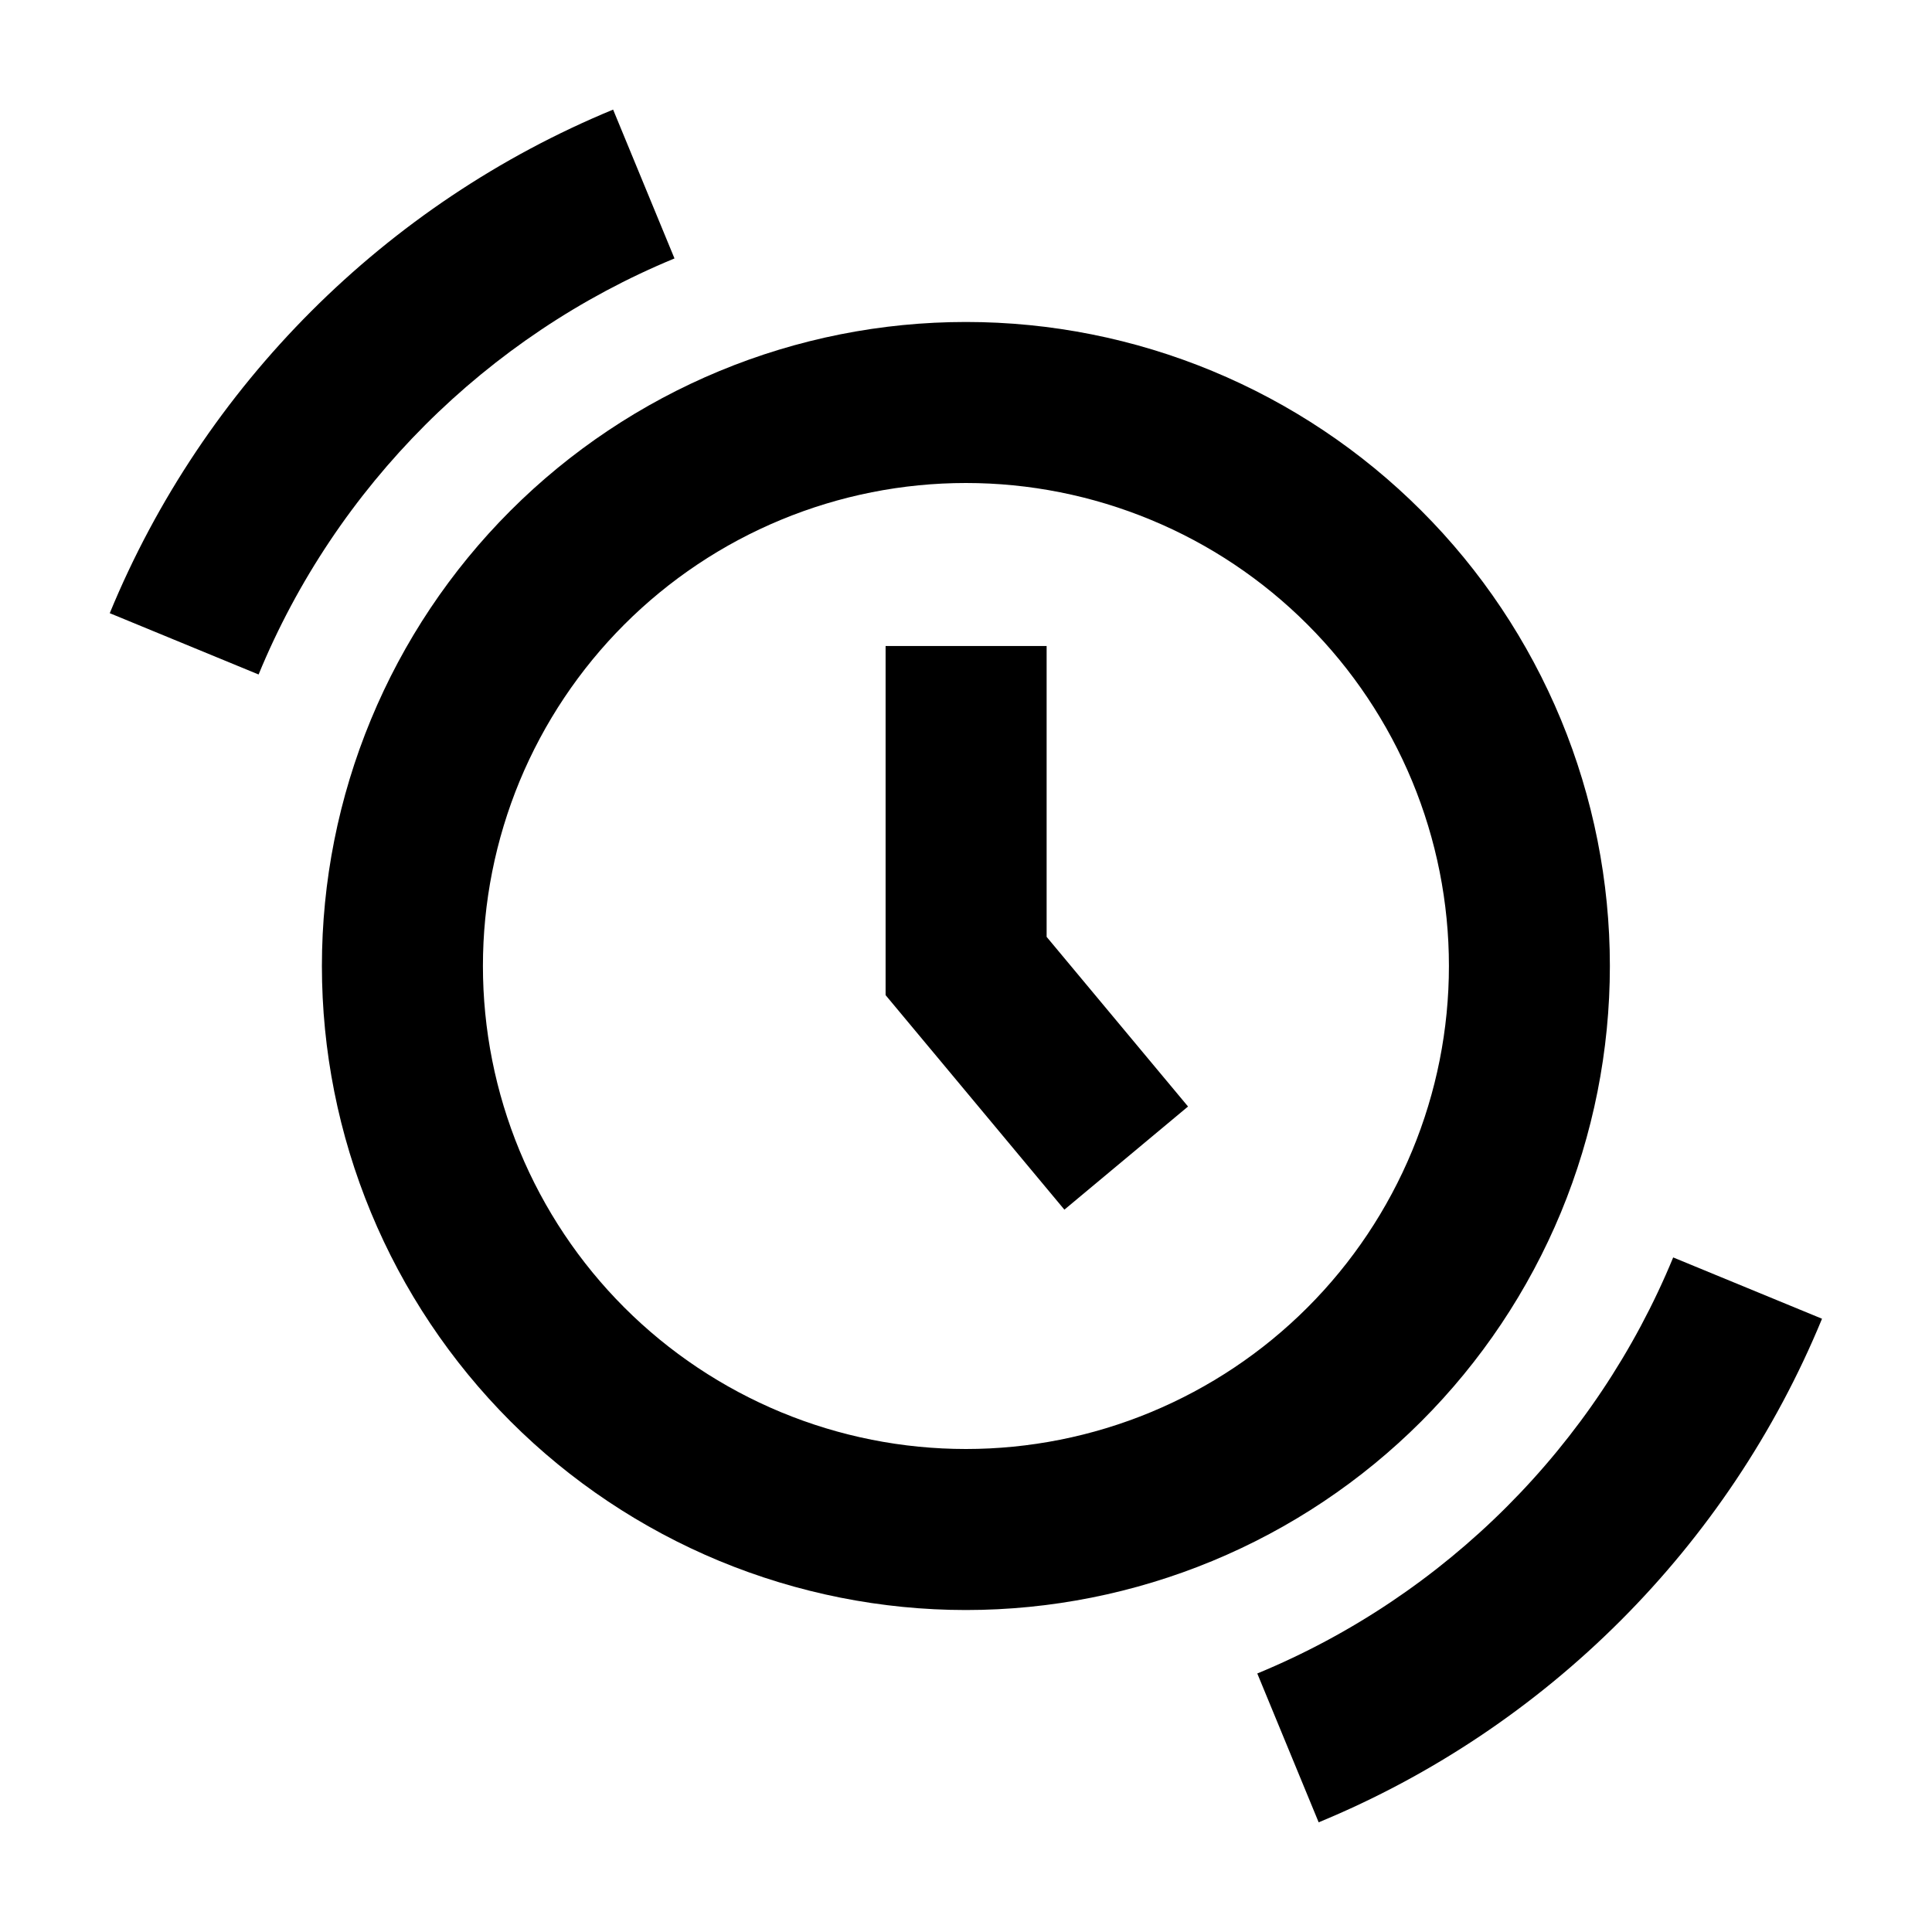 <svg width="26" height="26" viewBox="0 0 26 26" fill="none" xmlns="http://www.w3.org/2000/svg">
<g id="Clock">
<path id="Vector (Stroke)" fill-rule="evenodd" clip-rule="evenodd" d="M11.918 8.694H14.085V12.608L15.988 14.891L14.324 16.279L11.918 13.392V8.694Z" fill="#2A2E38" style="fill:#2A2E38;fill:color(display-p3 0.165 0.18 0.22);fill-opacity:1;"/>
<path id="Vector (Stroke)_2" fill-rule="evenodd" clip-rule="evenodd" d="M9.682 4.993C10.734 4.557 11.861 4.333 12.999 4.333C14.137 4.333 15.264 4.557 16.315 4.993C17.367 5.429 18.322 6.067 19.127 6.872C19.932 7.676 20.57 8.632 21.006 9.683C21.441 10.735 21.665 11.862 21.665 13C21.665 14.138 21.441 15.265 21.006 16.317C20.57 17.368 19.932 18.323 19.127 19.128C18.322 19.933 17.367 20.571 16.315 21.007C15.264 21.442 14.137 21.667 12.999 21.667C11.861 21.667 10.734 21.442 9.682 21.007C8.631 20.571 7.675 19.933 6.87 19.128C6.066 18.323 5.427 17.368 4.992 16.317C4.556 15.265 4.332 14.138 4.332 13C4.332 11.862 4.556 10.735 4.992 9.683C5.427 8.632 6.066 7.676 6.87 6.872C7.675 6.067 8.631 5.429 9.682 4.993ZM12.999 6.5C12.145 6.5 11.3 6.668 10.511 6.995C9.723 7.321 9.006 7.8 8.402 8.404C7.799 9.007 7.32 9.724 6.993 10.512C6.667 11.301 6.499 12.146 6.499 13C6.499 13.854 6.667 14.699 6.993 15.487C7.32 16.276 7.799 16.993 8.402 17.596C9.006 18.2 9.723 18.678 10.511 19.005C11.3 19.332 12.145 19.5 12.999 19.5C13.852 19.5 14.697 19.332 15.486 19.005C16.275 18.678 16.991 18.2 17.595 17.596C18.198 16.993 18.677 16.276 19.004 15.487C19.331 14.699 19.499 13.854 19.499 13C19.499 12.146 19.331 11.301 19.004 10.512C18.677 9.724 18.198 9.007 17.595 8.404C16.991 7.8 16.275 7.321 15.486 6.995C14.697 6.668 13.852 6.5 12.999 6.5Z" fill="#2A2E38" style="fill:#2A2E38;fill:color(display-p3 0.165 0.18 0.22);fill-opacity:1;"/>
<path id="Vector (Stroke)_3" fill-rule="evenodd" clip-rule="evenodd" d="M9.077 3.478C6.548 4.522 4.522 6.547 3.48 9.077L1.477 8.252C2.739 5.188 5.188 2.739 8.251 1.475L9.077 3.478ZM16.92 22.521C19.449 21.477 21.474 19.452 22.517 16.922L24.52 17.747C23.258 20.811 20.809 23.26 17.746 24.524L16.92 22.521Z" fill="#2A2E38" style="fill:#2A2E38;fill:color(display-p3 0.165 0.18 0.22);fill-opacity:1;"/>
</g>
</svg>
